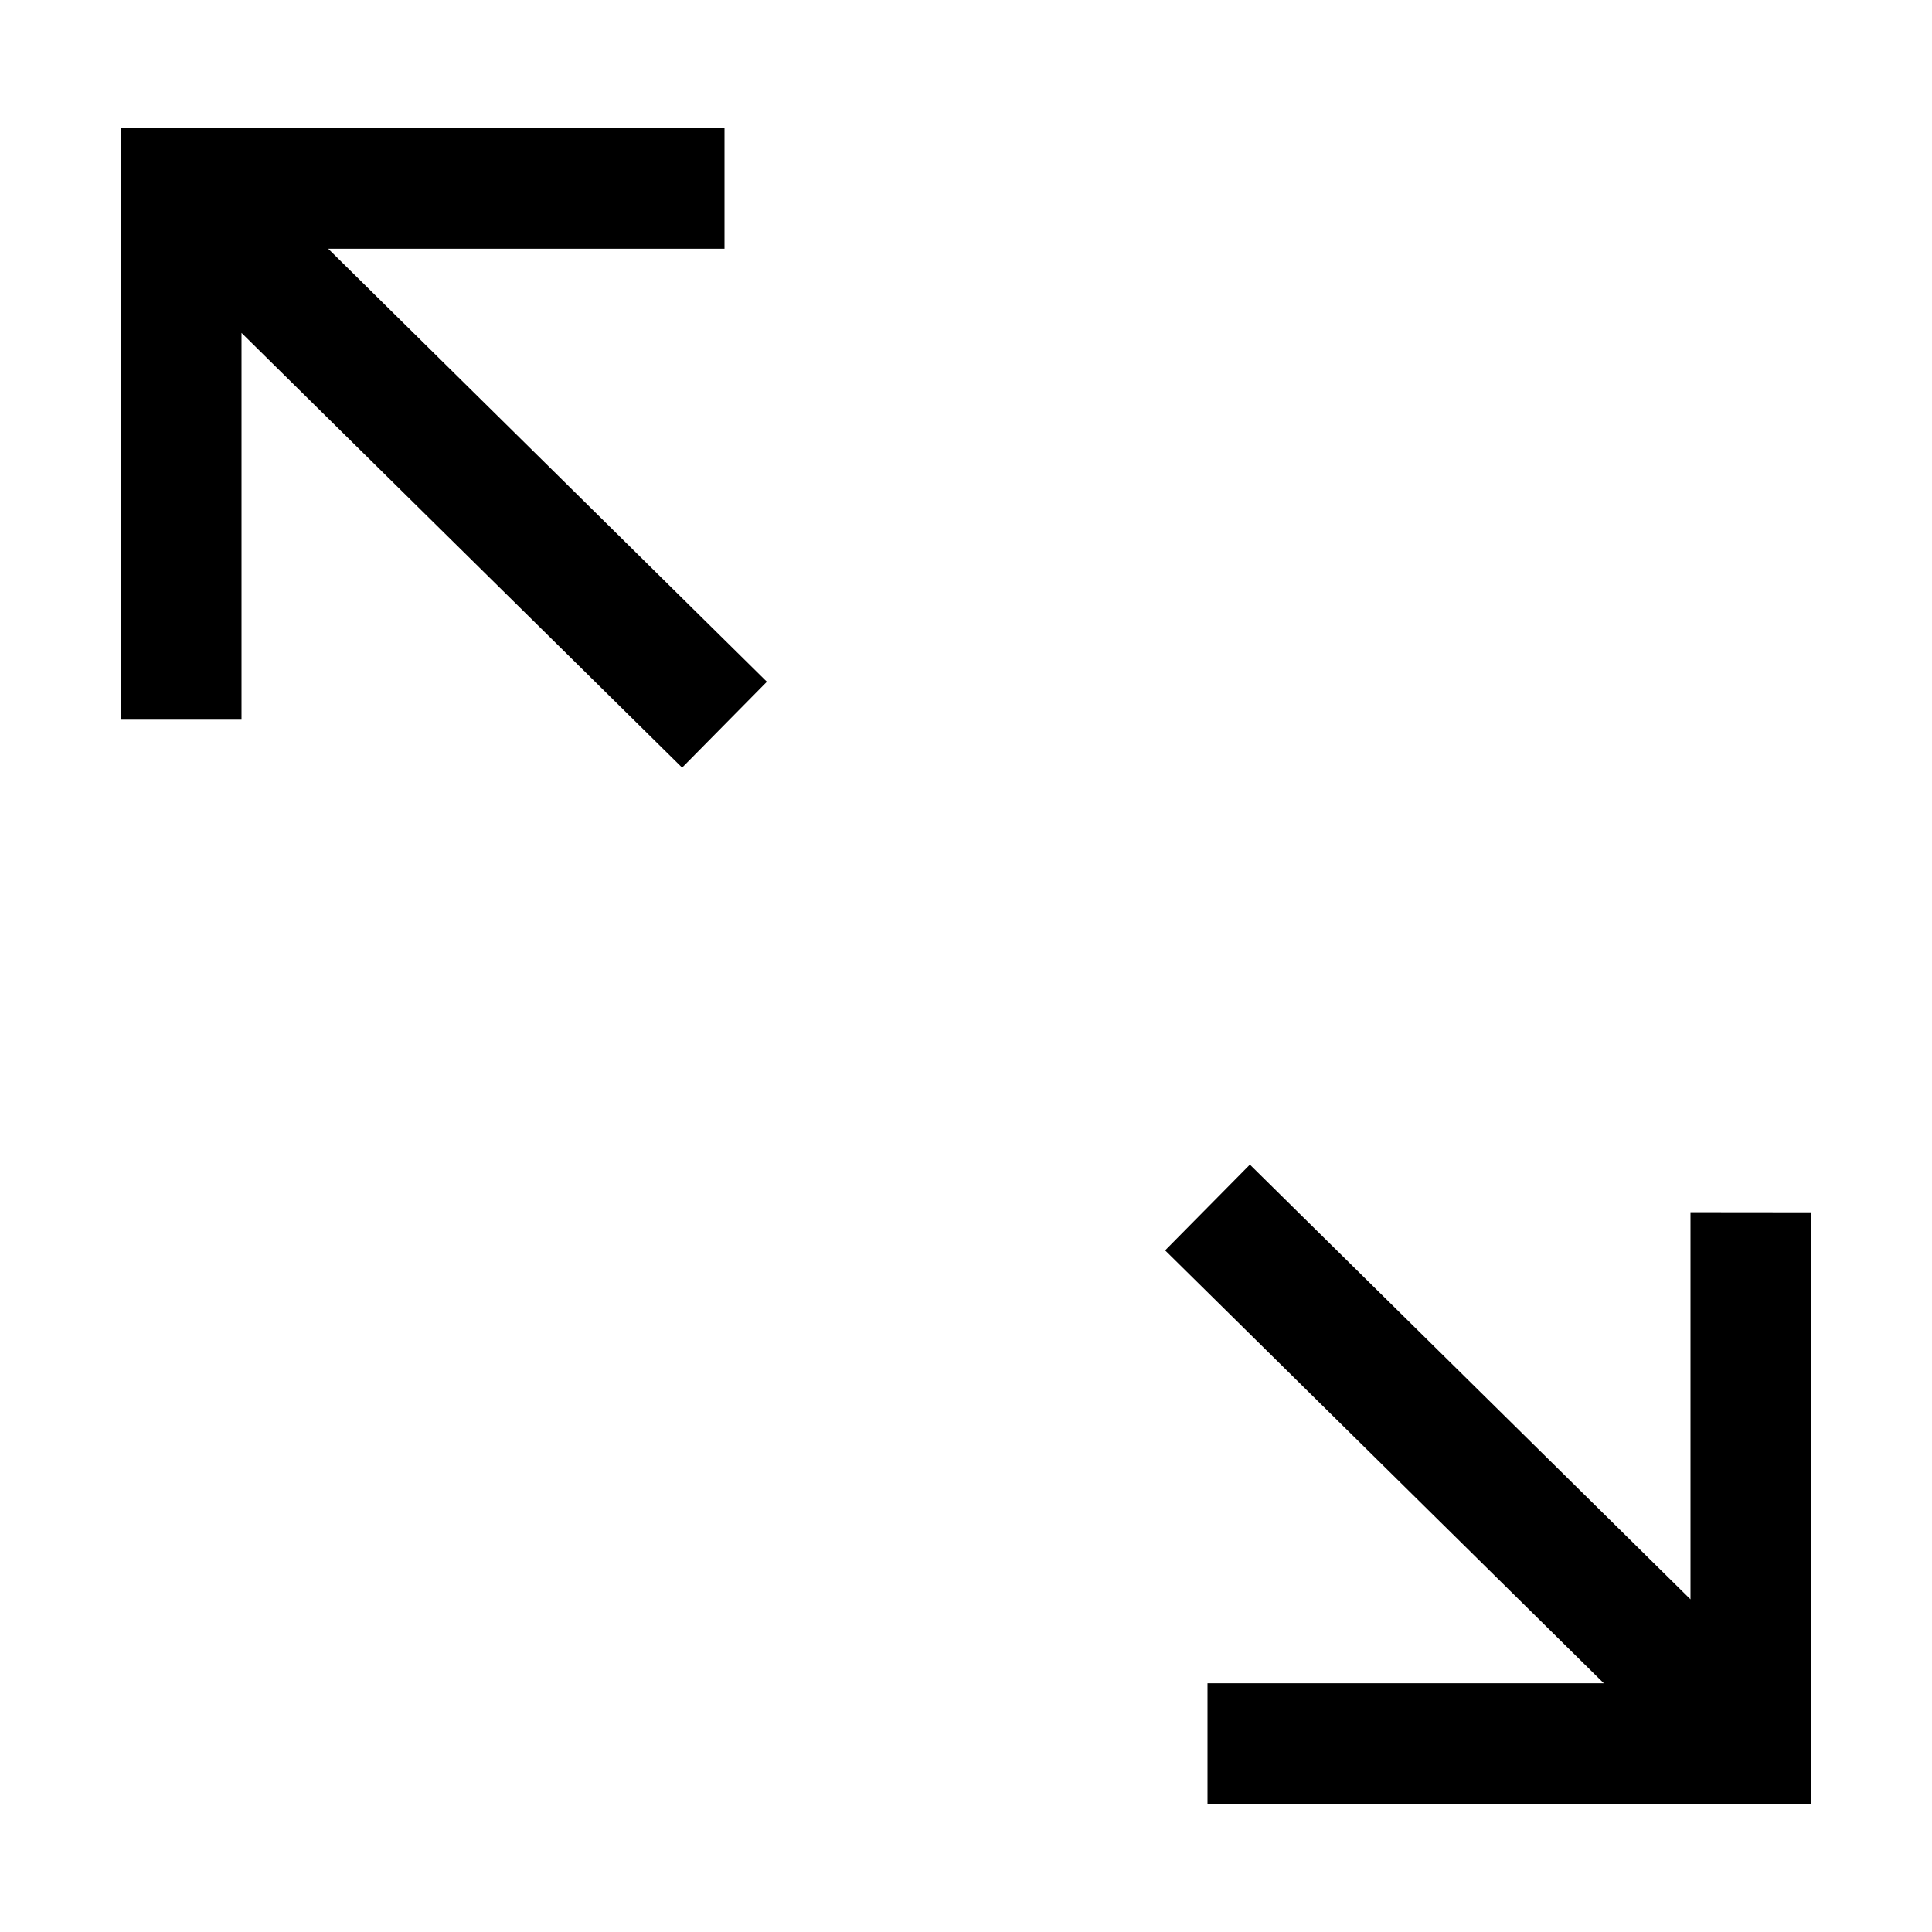 <svg id="icons" xmlns="http://www.w3.org/2000/svg" viewBox="0 0 16 16"><path d="M15 10.04v4.9h-5v-1h3.282l-3.633-3.585.702-.71 3.649 3.6v-3.206zM6 2.06v-1H1v4.9h1V2.757l3.649 3.6.702-.711L2.718 2.06z"/></svg>